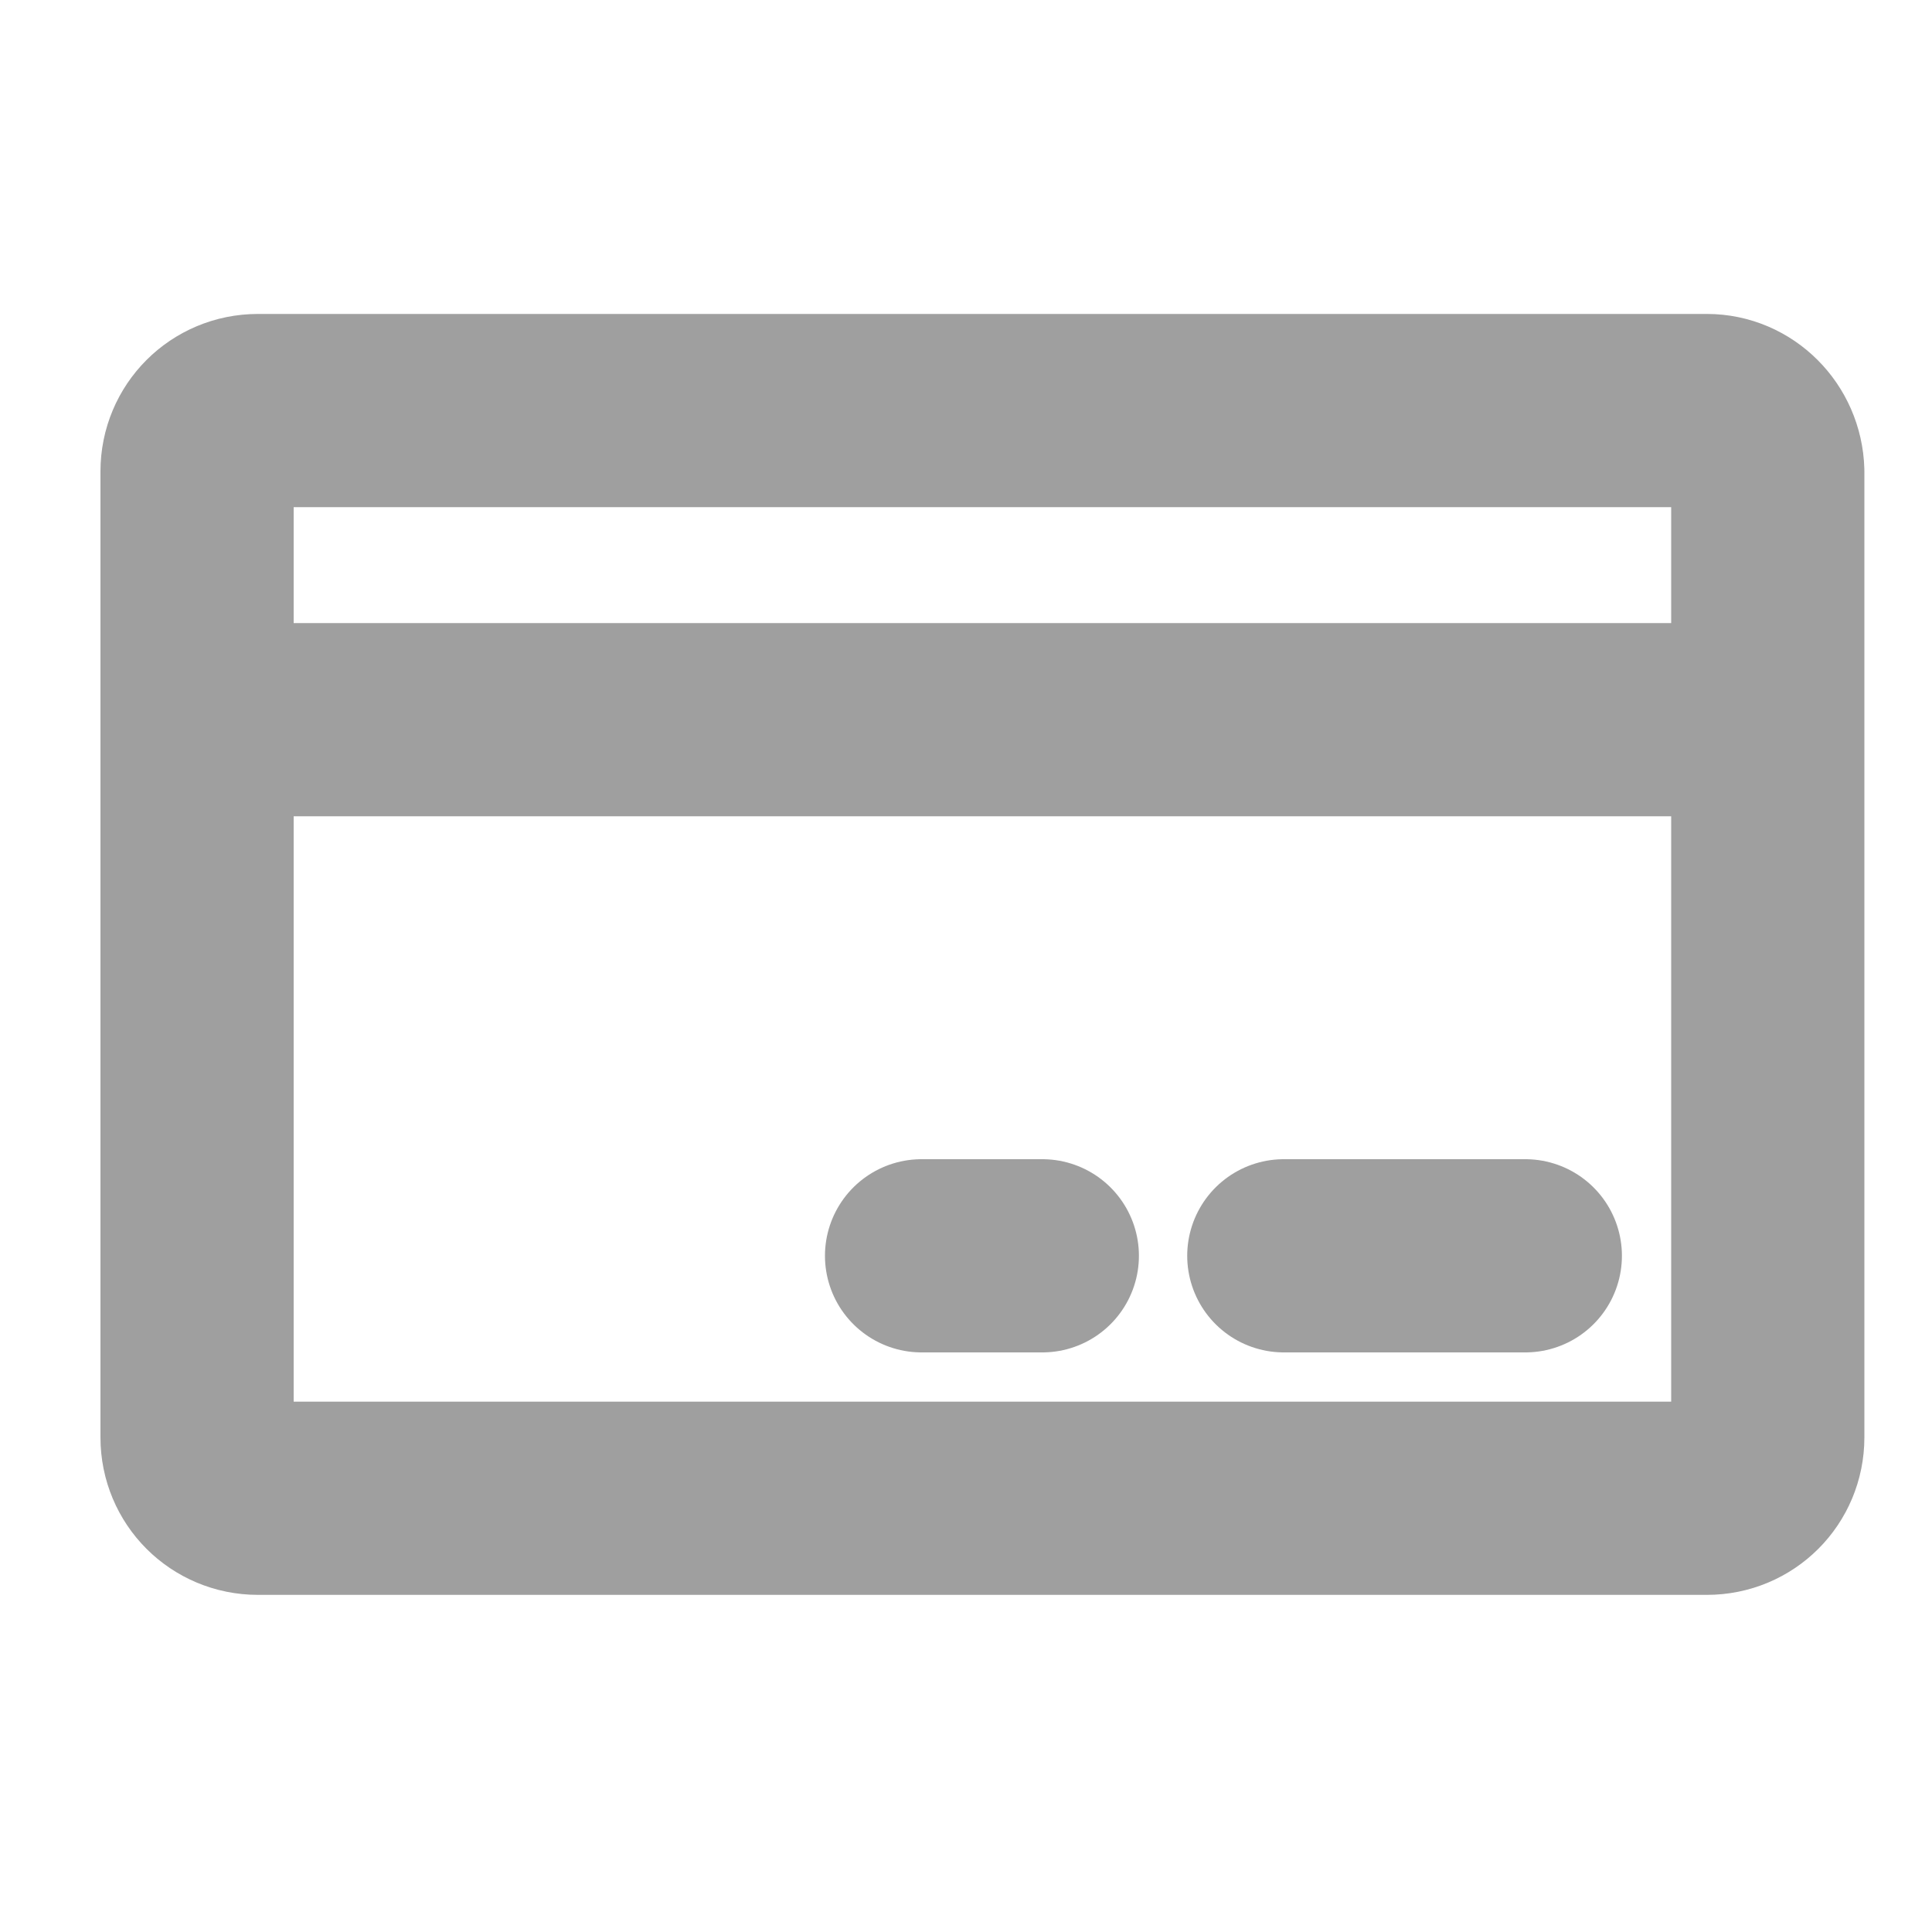 <?xml version="1.0" encoding="utf-8"?>
<!-- Generator: Adobe Illustrator 24.0.1, SVG Export Plug-In . SVG Version: 6.00 Build 0)  -->
<svg version="1.1" id="Camada_1" xmlns="http://www.w3.org/2000/svg" xmlns:xlink="http://www.w3.org/1999/xlink" x="0px" y="0px"
	 viewBox="0 0 20 20" style="enable-background:new 0 0 20 20;" xml:space="preserve">
<style type="text/css">
	.st0{fill:none;stroke:#9F9F9F;stroke-width:2;stroke-linecap:round;stroke-linejoin:round;}
</style>
<path class="st0" d="M17.67,4.25h-15c-0.35,0-0.63,0.28-0.63,0.63v10c0,0.35,0.28,0.63,0.63,0.63h15c0.35,0,0.63-0.28,0.63-0.63v-10
	C18.29,4.53,18.01,4.25,17.67,4.25z"/>
<path class="st0" d="M13.29,13h2.5"/>
<path class="st0" d="M9.54,13h1.25"/>
<path class="st0" d="M2.04,7.45h16.25"/>
</svg>
